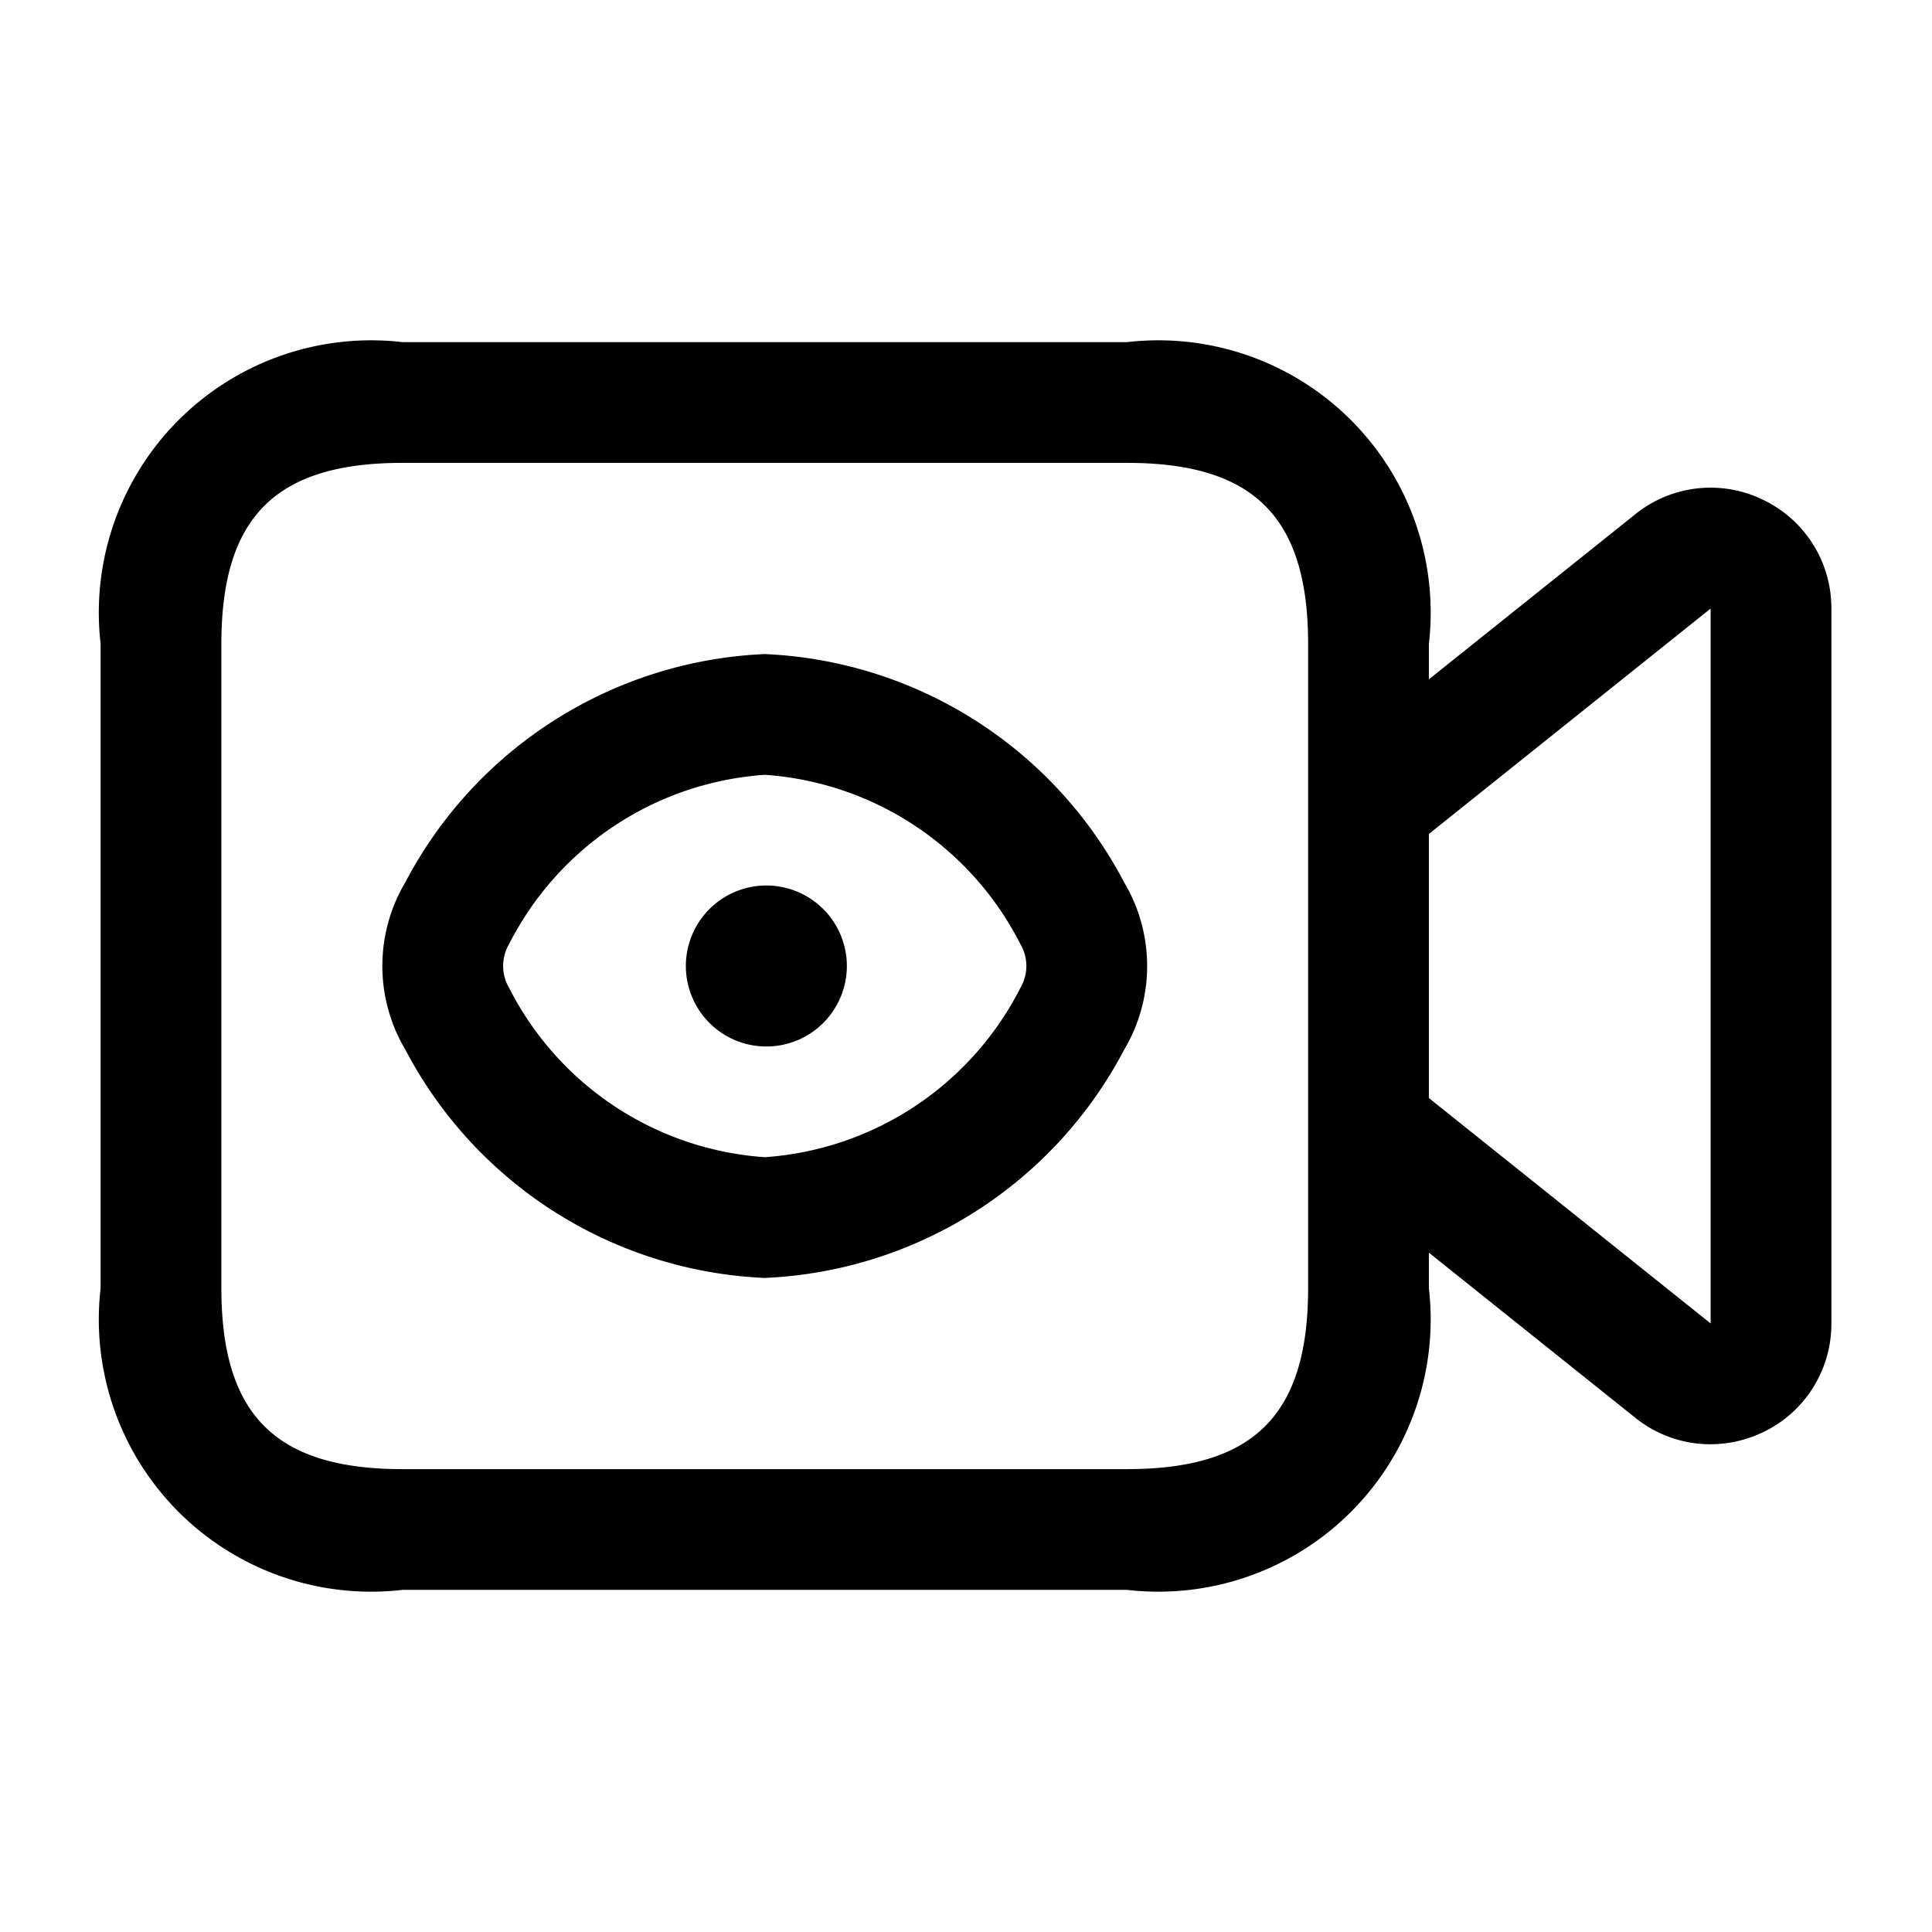 <svg xmlns="http://www.w3.org/2000/svg" width="24" height="24" viewBox="0 0 24 24">
    <path d="M21.9,6.208a1.488,1.488,0,0,0-1.587.181L17.75,8.439V8A3.383,3.383,0,0,0,14,4.25H5A3.383,3.383,0,0,0,1.25,8v8A3.383,3.383,0,0,0,5,19.75h9A3.383,3.383,0,0,0,17.75,16v-.439l2.563,2.05a1.486,1.486,0,0,0,.934.33,1.515,1.515,0,0,0,.653-.149,1.491,1.491,0,0,0,.85-1.353V7.561A1.491,1.491,0,0,0,21.9,6.208ZM16.25,16c0,1.577-.673,2.25-2.25,2.25H5c-1.577,0-2.25-.673-2.25-2.25V8c0-1.577.673-2.25,2.25-2.25h9c1.577,0,2.25.673,2.25,2.25Zm5,.44-3.5-2.8V10.36l3.5-2.8ZM9.5,8.125a5.3,5.3,0,0,0-4.463,2.832,2.035,2.035,0,0,0,0,2.085A5.3,5.3,0,0,0,9.5,15.875a5.3,5.3,0,0,0,4.463-2.832,2.035,2.035,0,0,0,0-2.085A5.3,5.3,0,0,0,9.5,8.125Zm3.174,4.15h0a3.859,3.859,0,0,1-3.174,2.1,3.858,3.858,0,0,1-3.174-2.1.539.539,0,0,1,0-.551A3.859,3.859,0,0,1,9.5,9.625a3.858,3.858,0,0,1,3.174,2.1A.537.537,0,0,1,12.674,12.275ZM10.52,12a1,1,0,1,1-1.01-1h.01A1,1,0,0,1,10.52,12Z"/>
</svg>